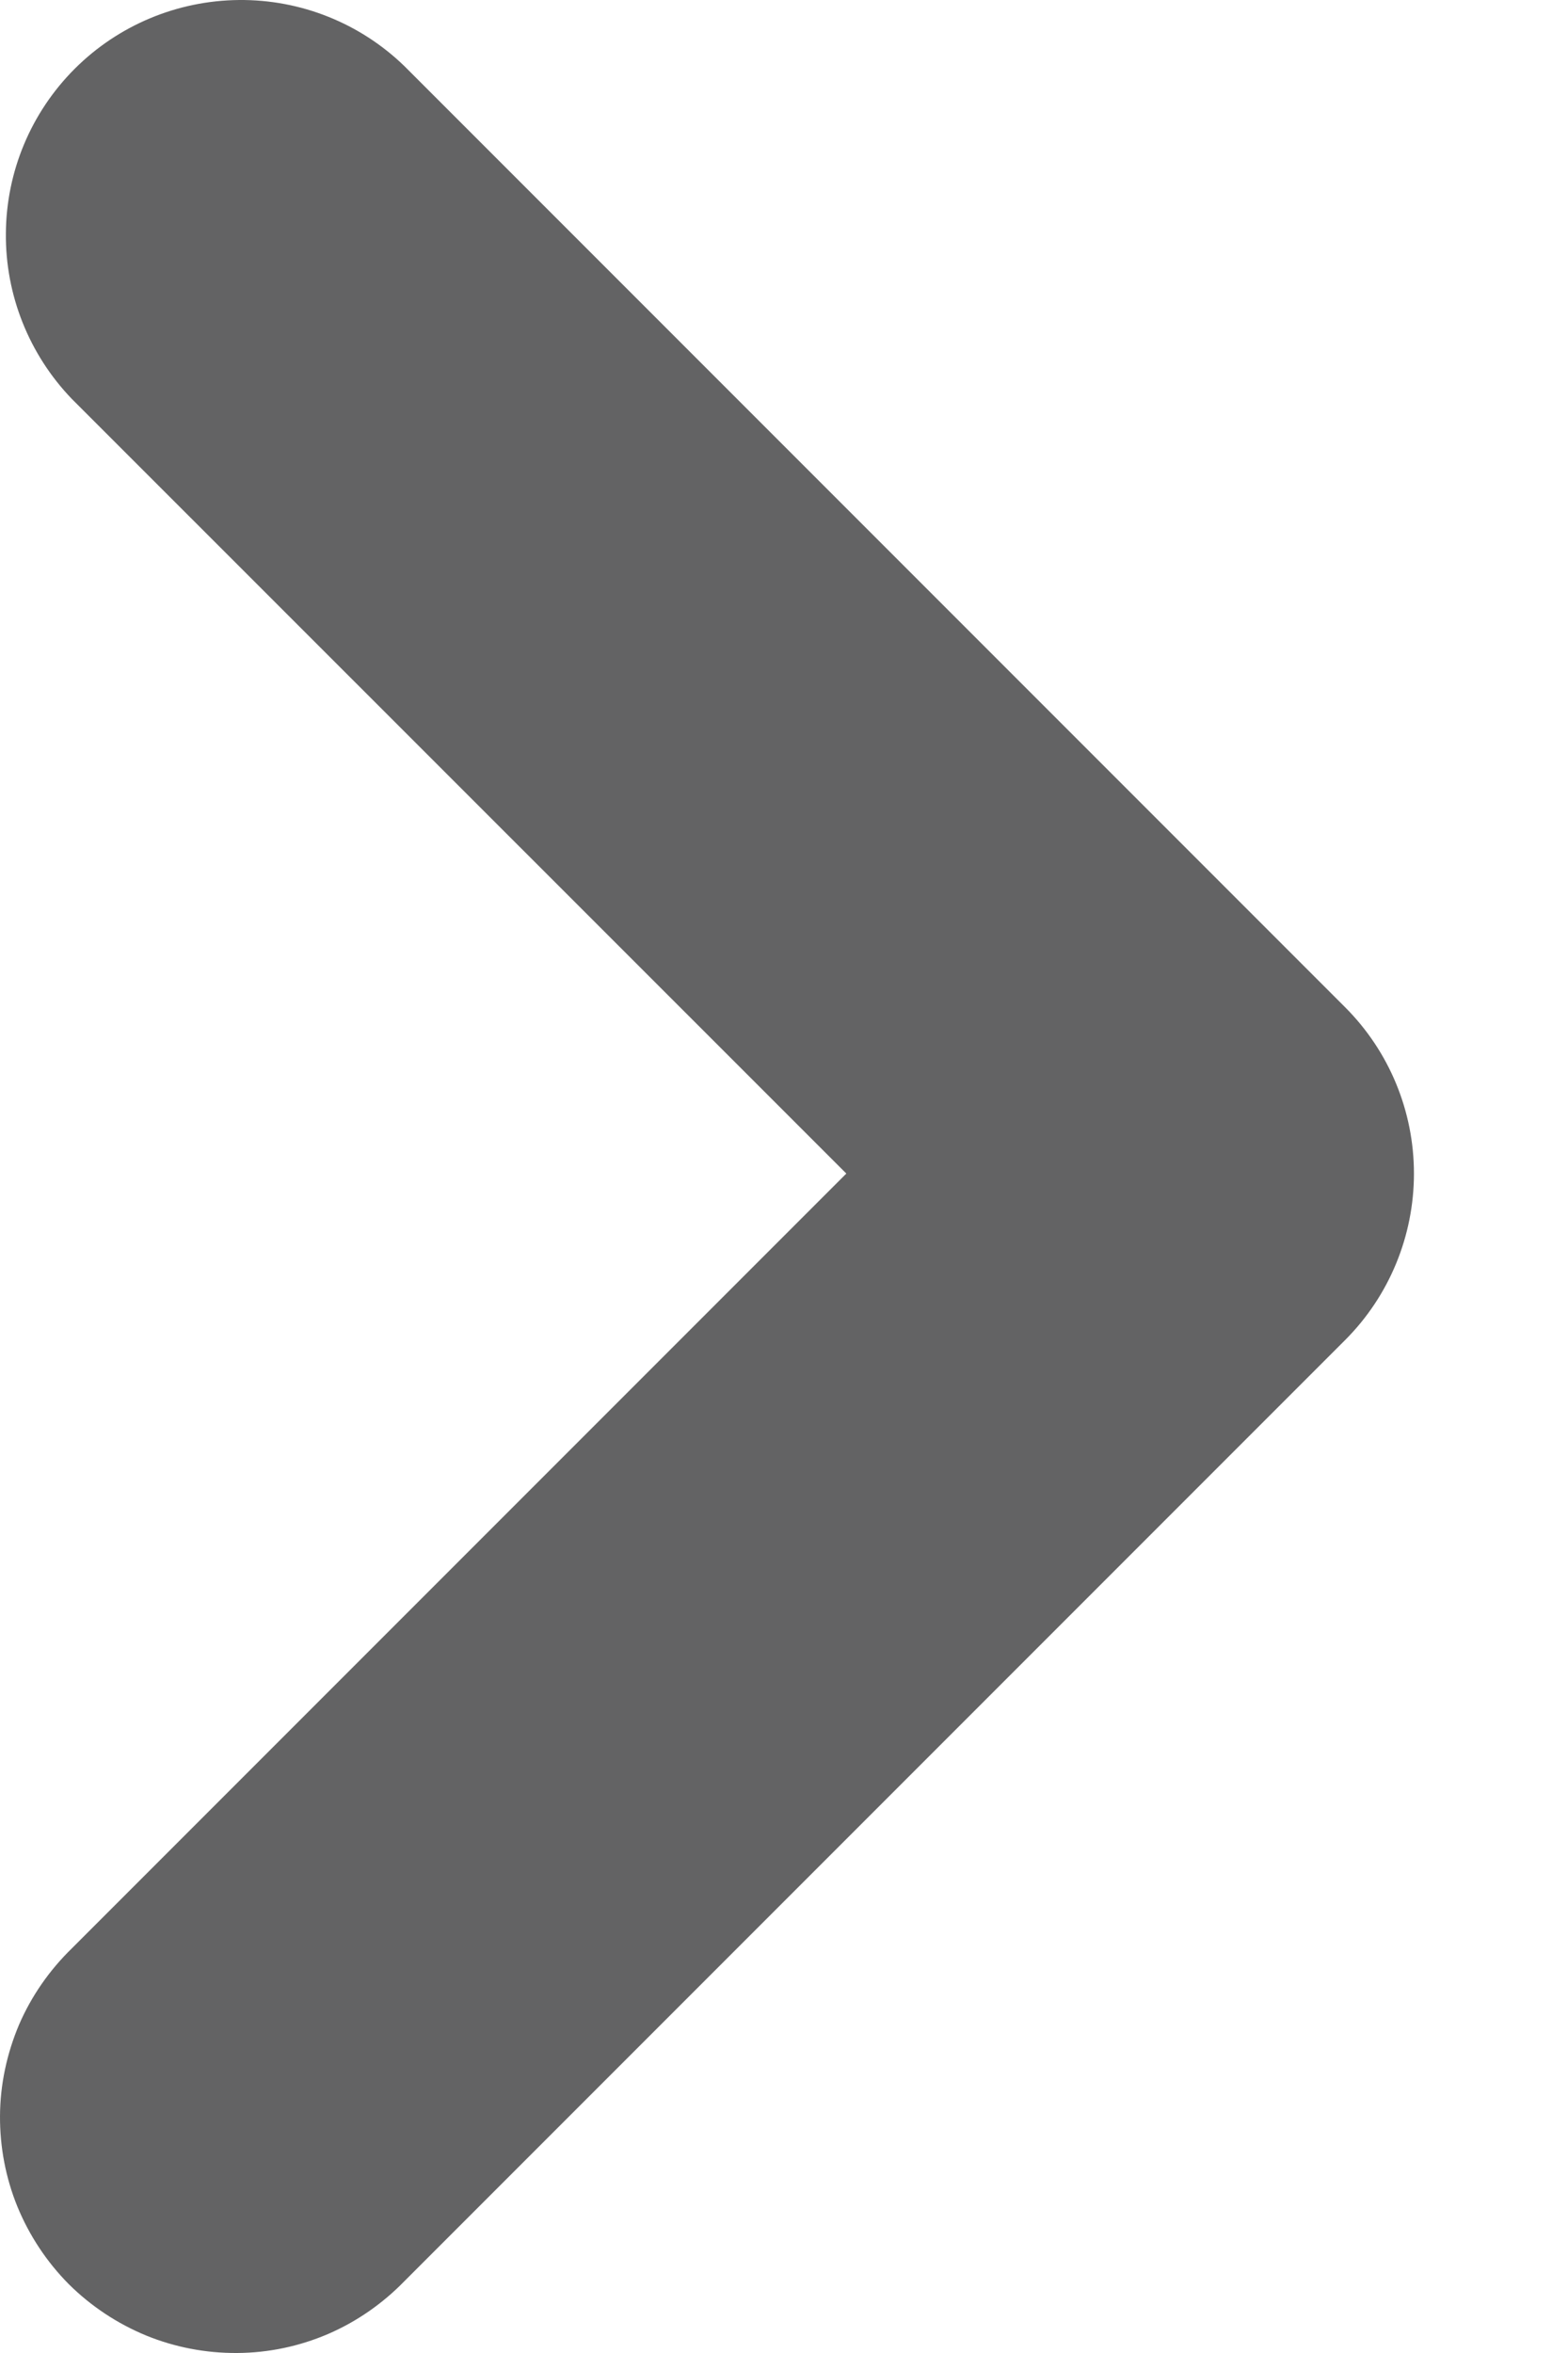 <svg width="8" height="12" viewBox="0 0 8 12" fill="none" xmlns="http://www.w3.org/2000/svg">
<path d="M6.863 6.834L2.063 11.634C1.952 11.748 1.82 11.84 1.674 11.903C1.527 11.966 1.37 11.999 1.21 12C1.051 12.001 0.893 11.971 0.746 11.911C0.598 11.85 0.464 11.761 0.351 11.649C0.239 11.536 0.15 11.402 0.089 11.254C0.029 11.107 -0.001 10.949 4.52555e-05 10.79C0.001 10.63 0.035 10.473 0.097 10.326C0.16 10.18 0.252 10.048 0.366 9.937L4.318 5.985L0.366 2.034C0.148 1.807 0.027 1.504 0.03 1.19C0.032 0.875 0.158 0.574 0.381 0.351C0.603 0.129 0.904 0.003 1.219 4.47694e-05C1.534 -0.003 1.837 0.118 2.063 0.337L6.863 5.137C7.088 5.362 7.214 5.667 7.214 5.985C7.214 6.303 7.088 6.609 6.863 6.834Z" fill="#636364"/>
</svg>
